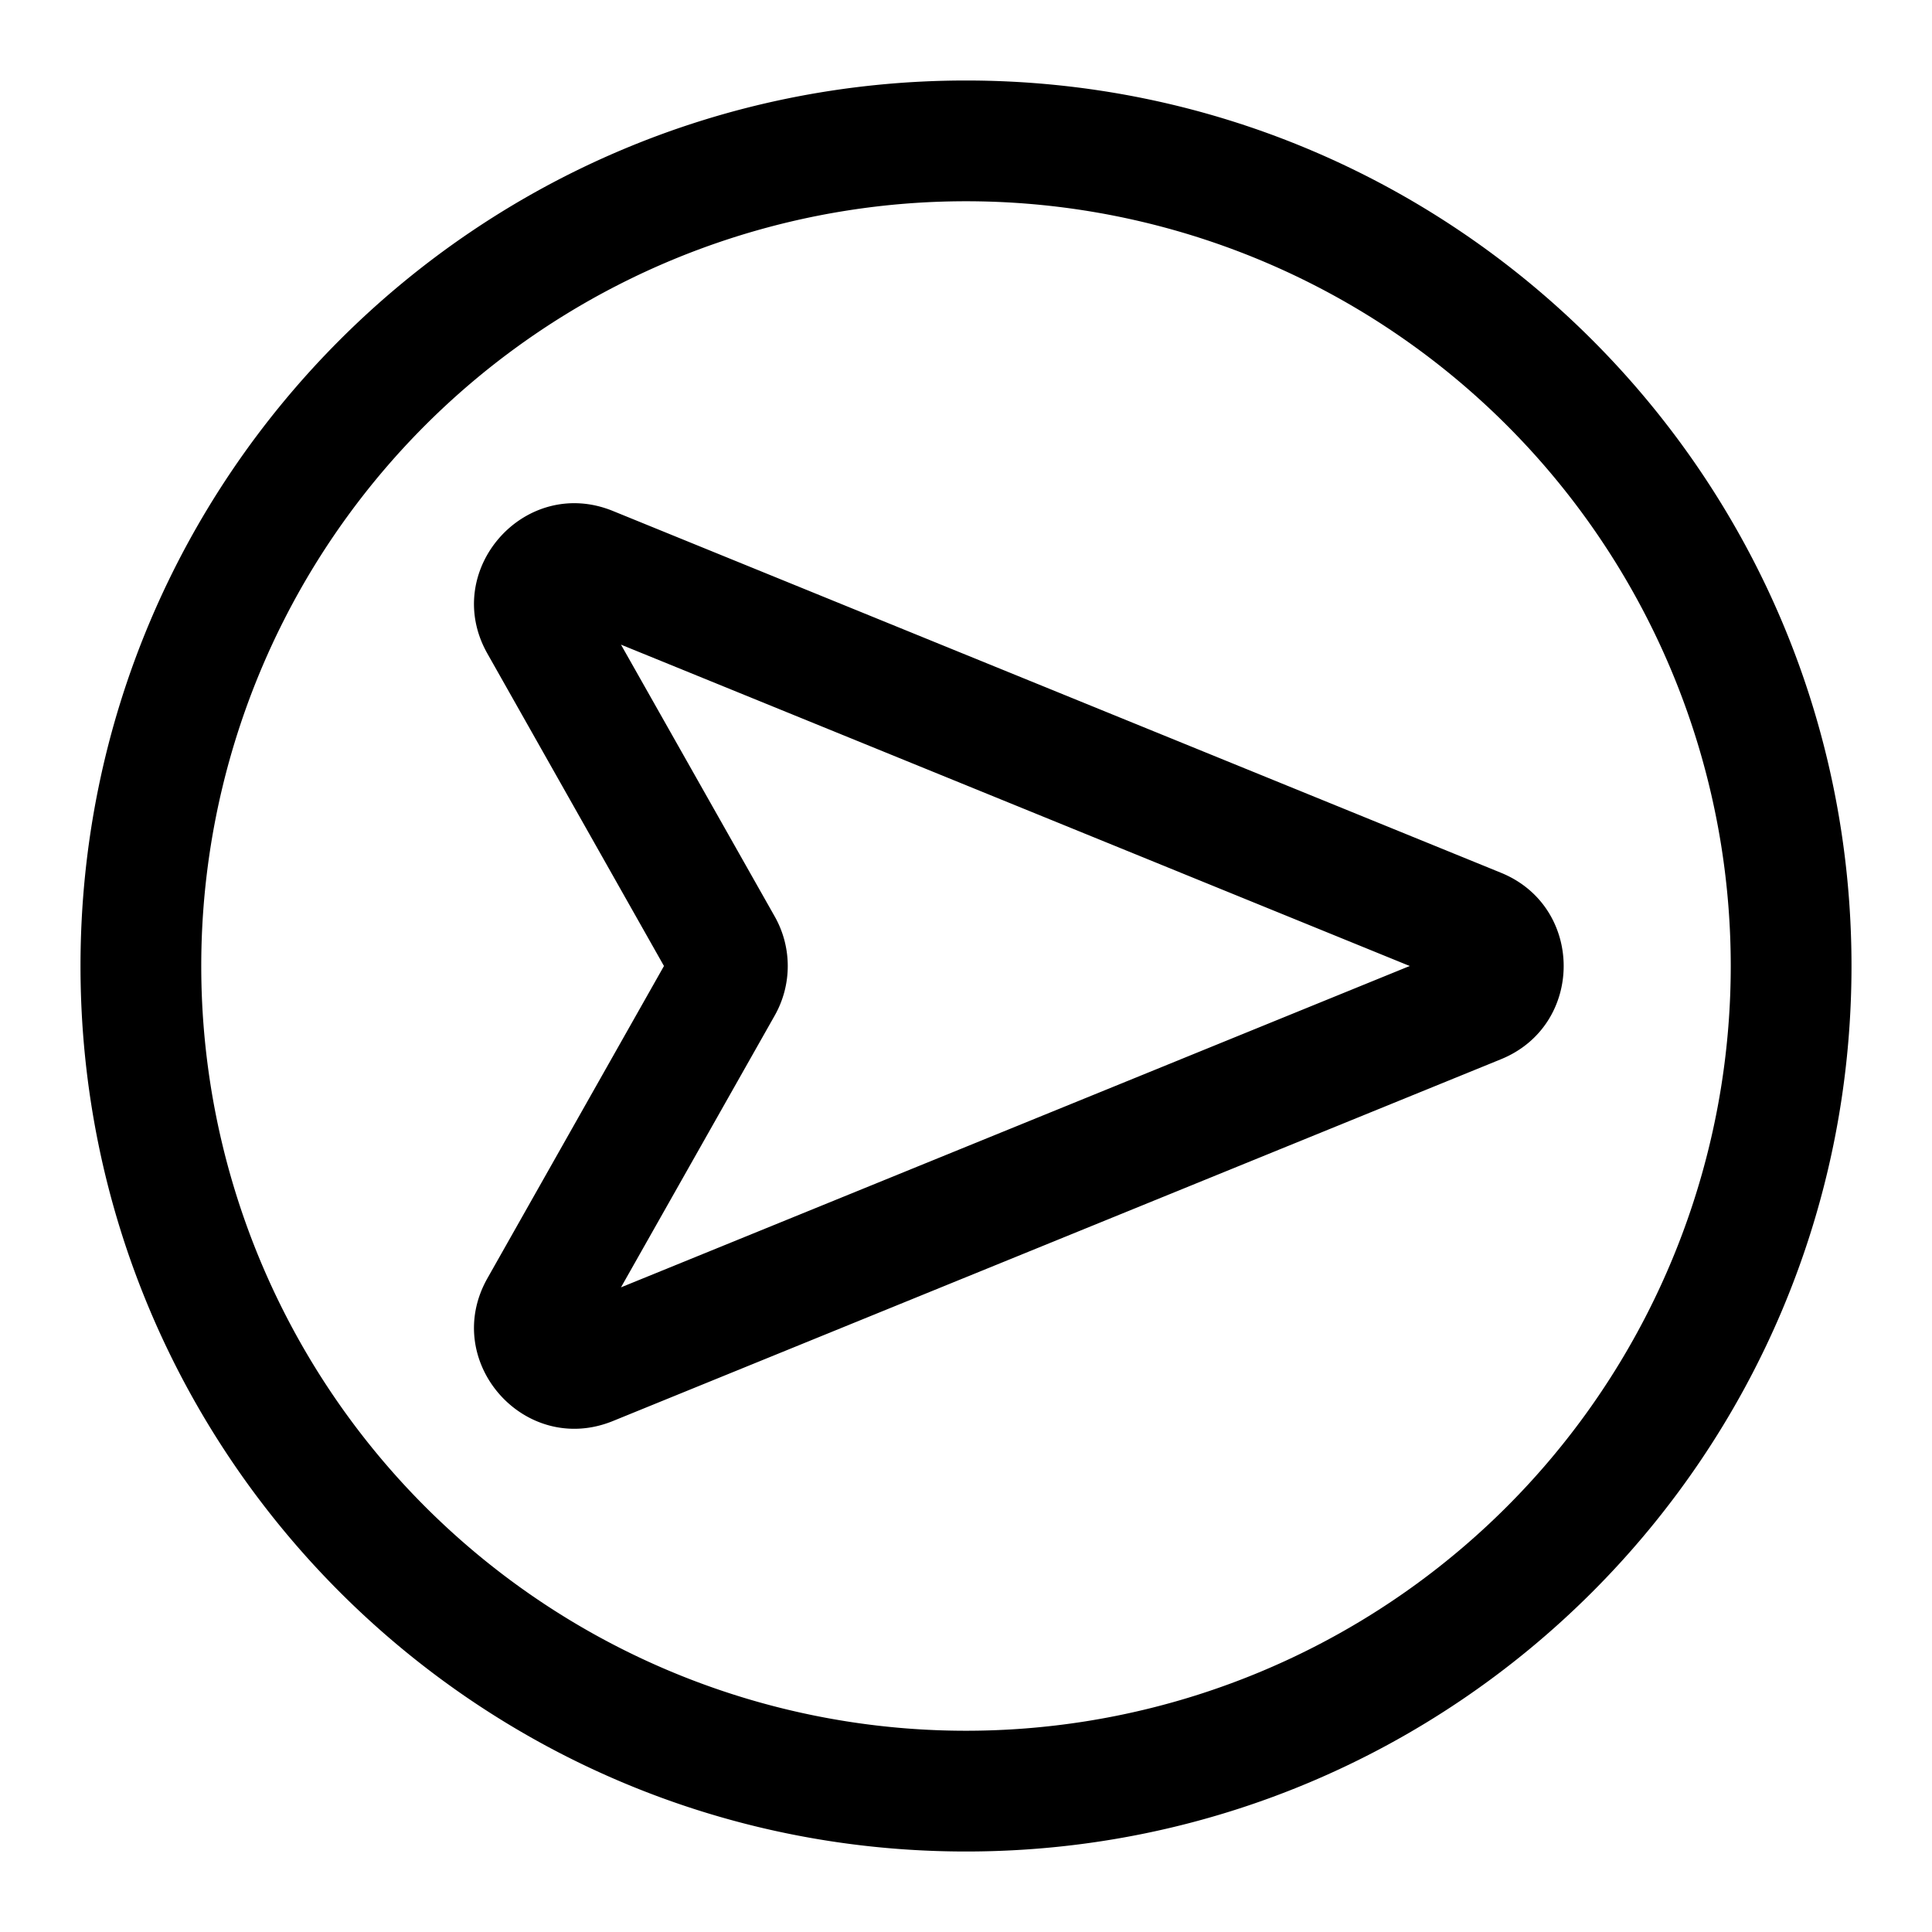 <svg xmlns="http://www.w3.org/2000/svg" width="24" height="24"><path fill-rule="evenodd" d="M18.646 10.842c1.038.423 1.038 1.893 0 2.316L7.615 17.652c-1.098.447-2.143-.741-1.56-1.773L8.248 12 6.055 8.12c-.583-1.03.462-2.22 1.56-1.772l11.031 4.494zm-10.932 5.15L17.512 12 7.714 8.008l1.91 3.377a1.25 1.25 0 010 1.23l-1.91 3.377z"/><path fill-rule="evenodd" d="M12 1c6.075 0 11 4.925 11 11s-4.925 11-11 11S1 18.075 1 12 5.925 1 12 1zm9.5 11a9.5 9.5 0 10-19 0 9.5 9.5 0 0019 0z"/></svg>